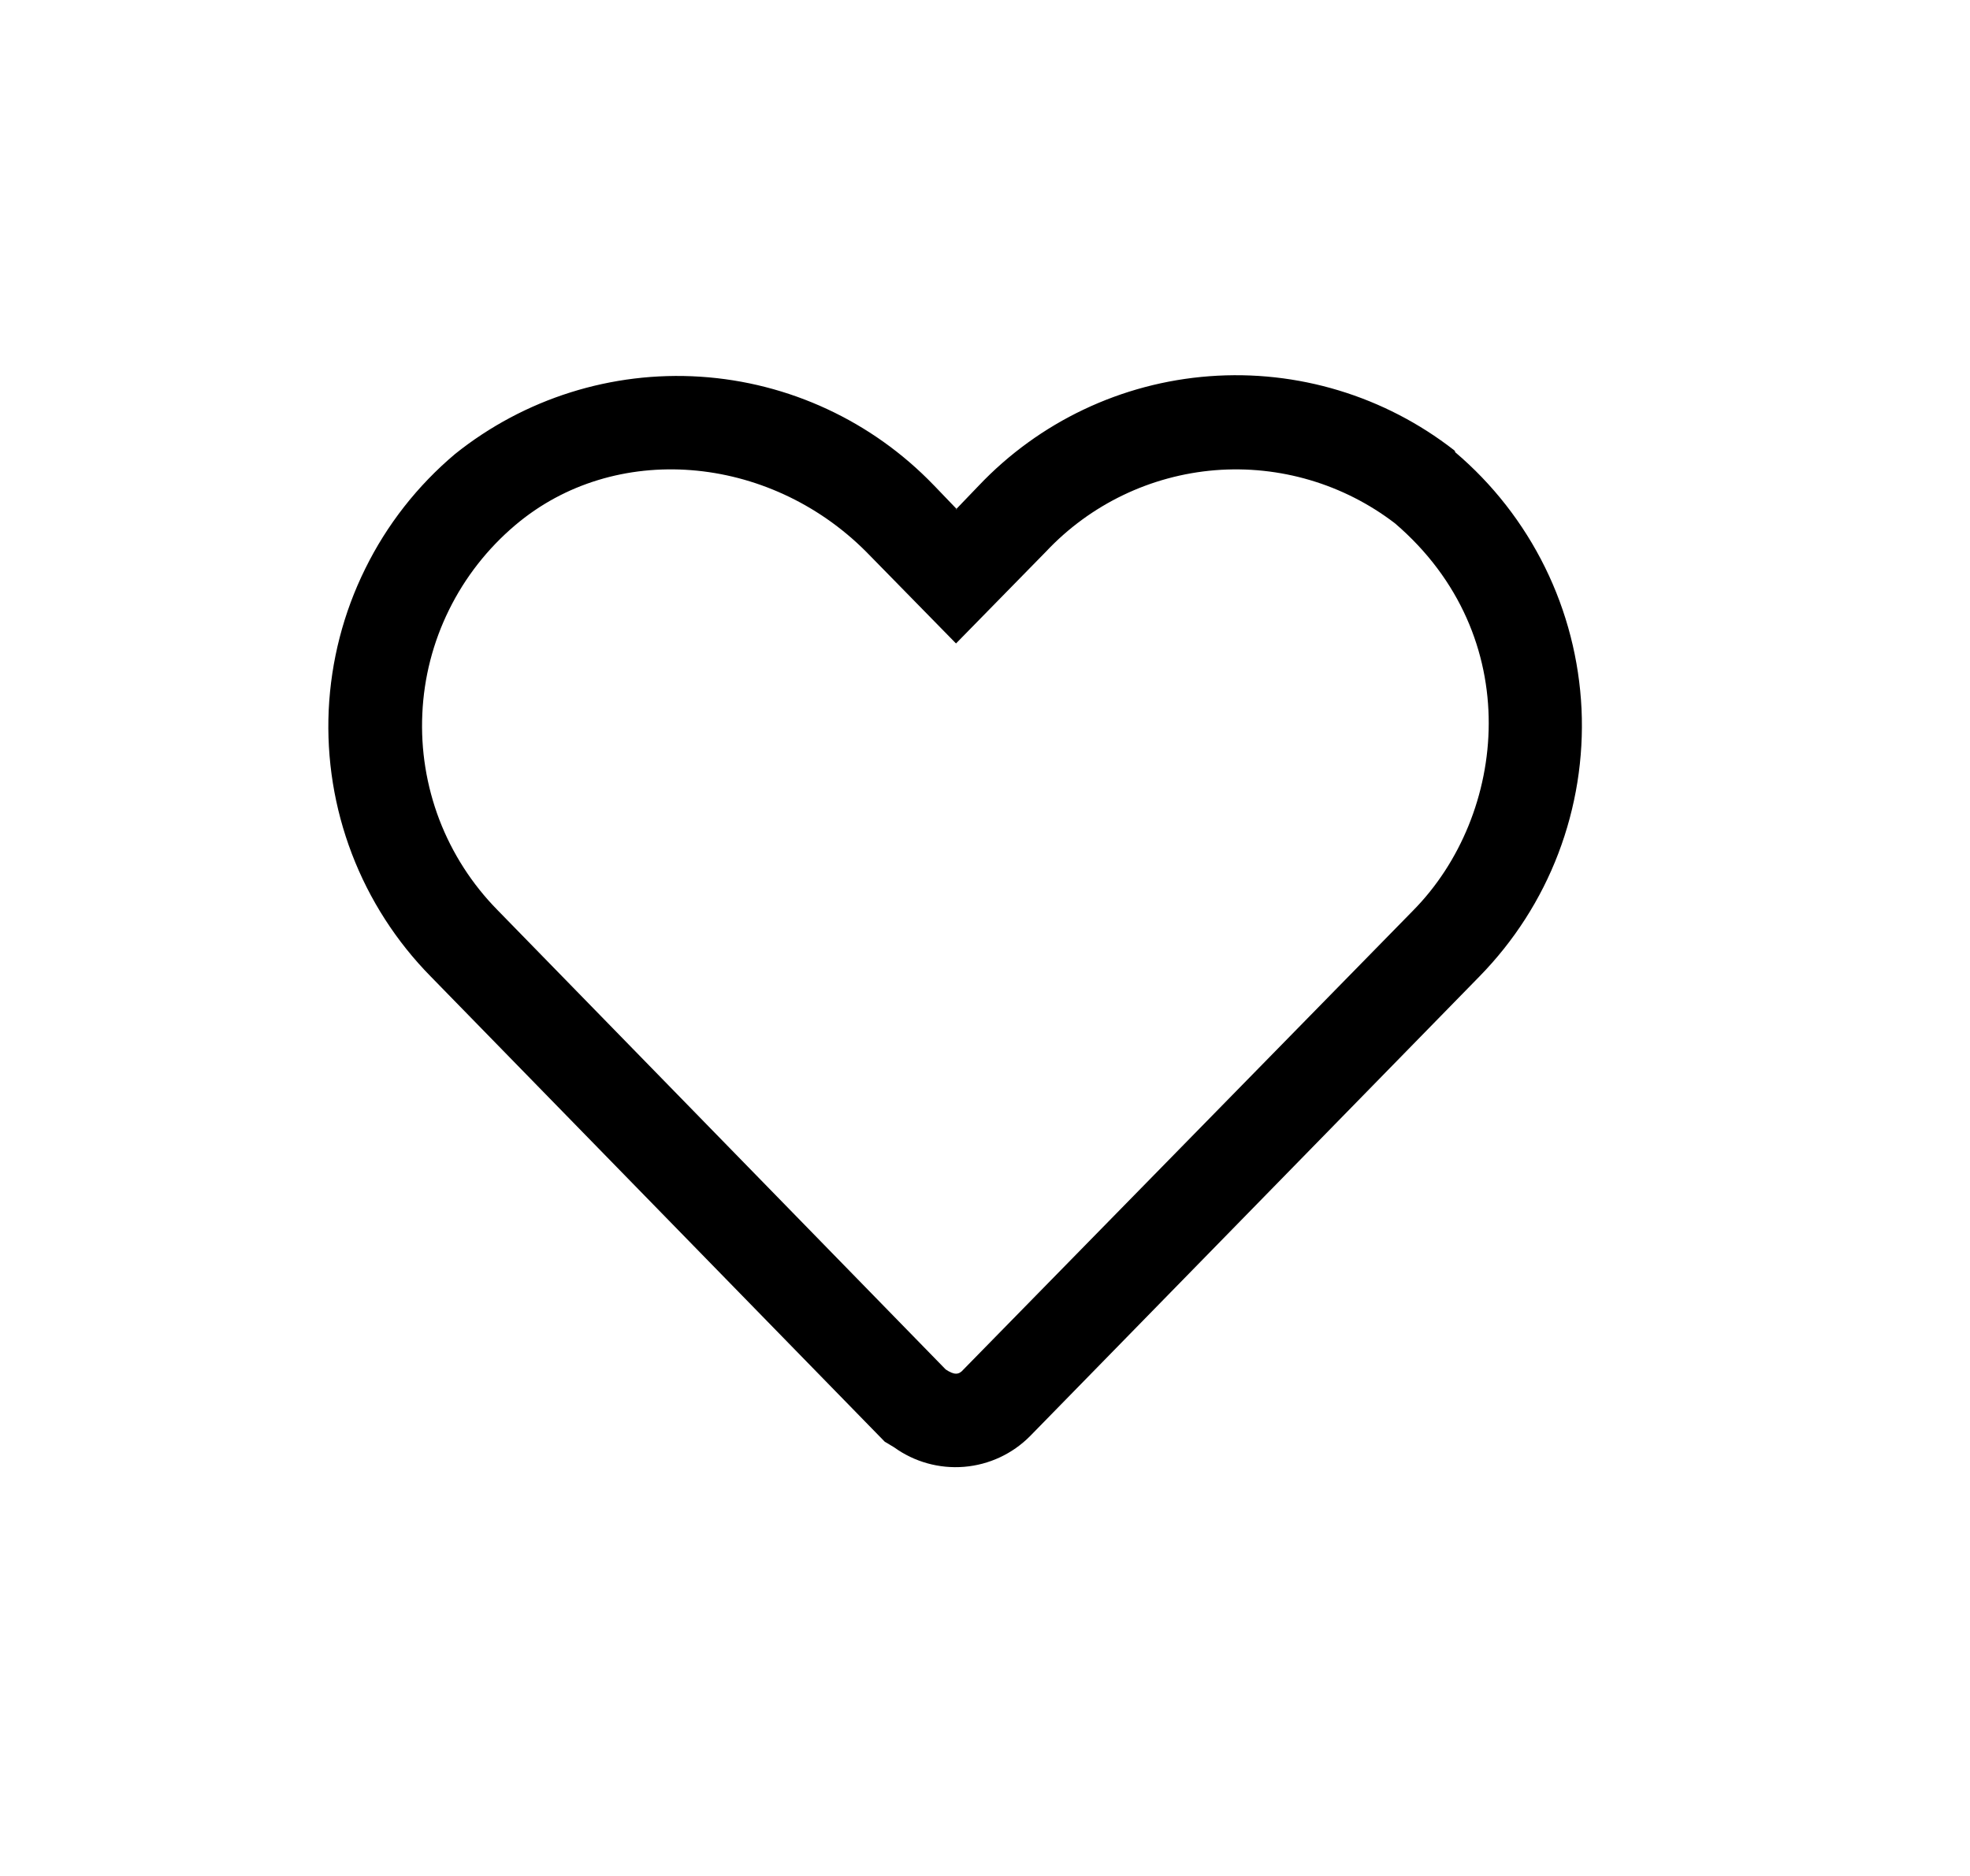<svg width="21" height="20" viewBox="0 0 21 20" fill="none" xmlns="http://www.w3.org/2000/svg">
<path fill-rule="evenodd" clip-rule="evenodd" d="M11.151 5.88C11.623 5.378 12.265 5.069 12.953 5.013C13.64 4.958 14.324 5.16 14.871 5.58C16.271 6.78 16.071 8.69 15.061 9.71L10.271 14.6C10.221 14.66 10.171 14.66 10.081 14.6L5.301 9.7C5.031 9.425 4.821 9.098 4.683 8.738C4.546 8.378 4.484 7.994 4.502 7.609C4.519 7.224 4.616 6.847 4.787 6.501C4.957 6.156 5.197 5.849 5.491 5.6C6.551 4.7 8.191 4.84 9.231 5.88L10.191 6.86L11.151 5.88ZM10.191 5.43L10.431 5.18C11.077 4.498 11.955 4.081 12.892 4.011C13.83 3.94 14.76 4.222 15.501 4.8L15.511 4.81V4.82C15.912 5.16 16.238 5.578 16.47 6.049C16.702 6.52 16.834 7.034 16.859 7.559C16.883 8.083 16.799 8.607 16.612 9.098C16.425 9.589 16.138 10.035 15.771 10.41L10.981 15.31C10.793 15.5 10.544 15.616 10.278 15.638C10.012 15.66 9.747 15.586 9.531 15.43L9.431 15.37L4.591 10.41C4.224 10.037 3.938 9.592 3.751 9.103C3.564 8.614 3.48 8.092 3.504 7.569C3.529 7.046 3.661 6.533 3.893 6.064C4.124 5.594 4.45 5.178 4.851 4.84C5.589 4.249 6.521 3.955 7.465 4.016C8.408 4.077 9.295 4.489 9.951 5.17L9.961 5.18L10.201 5.43H10.191Z" fill="black"/>
</svg>
